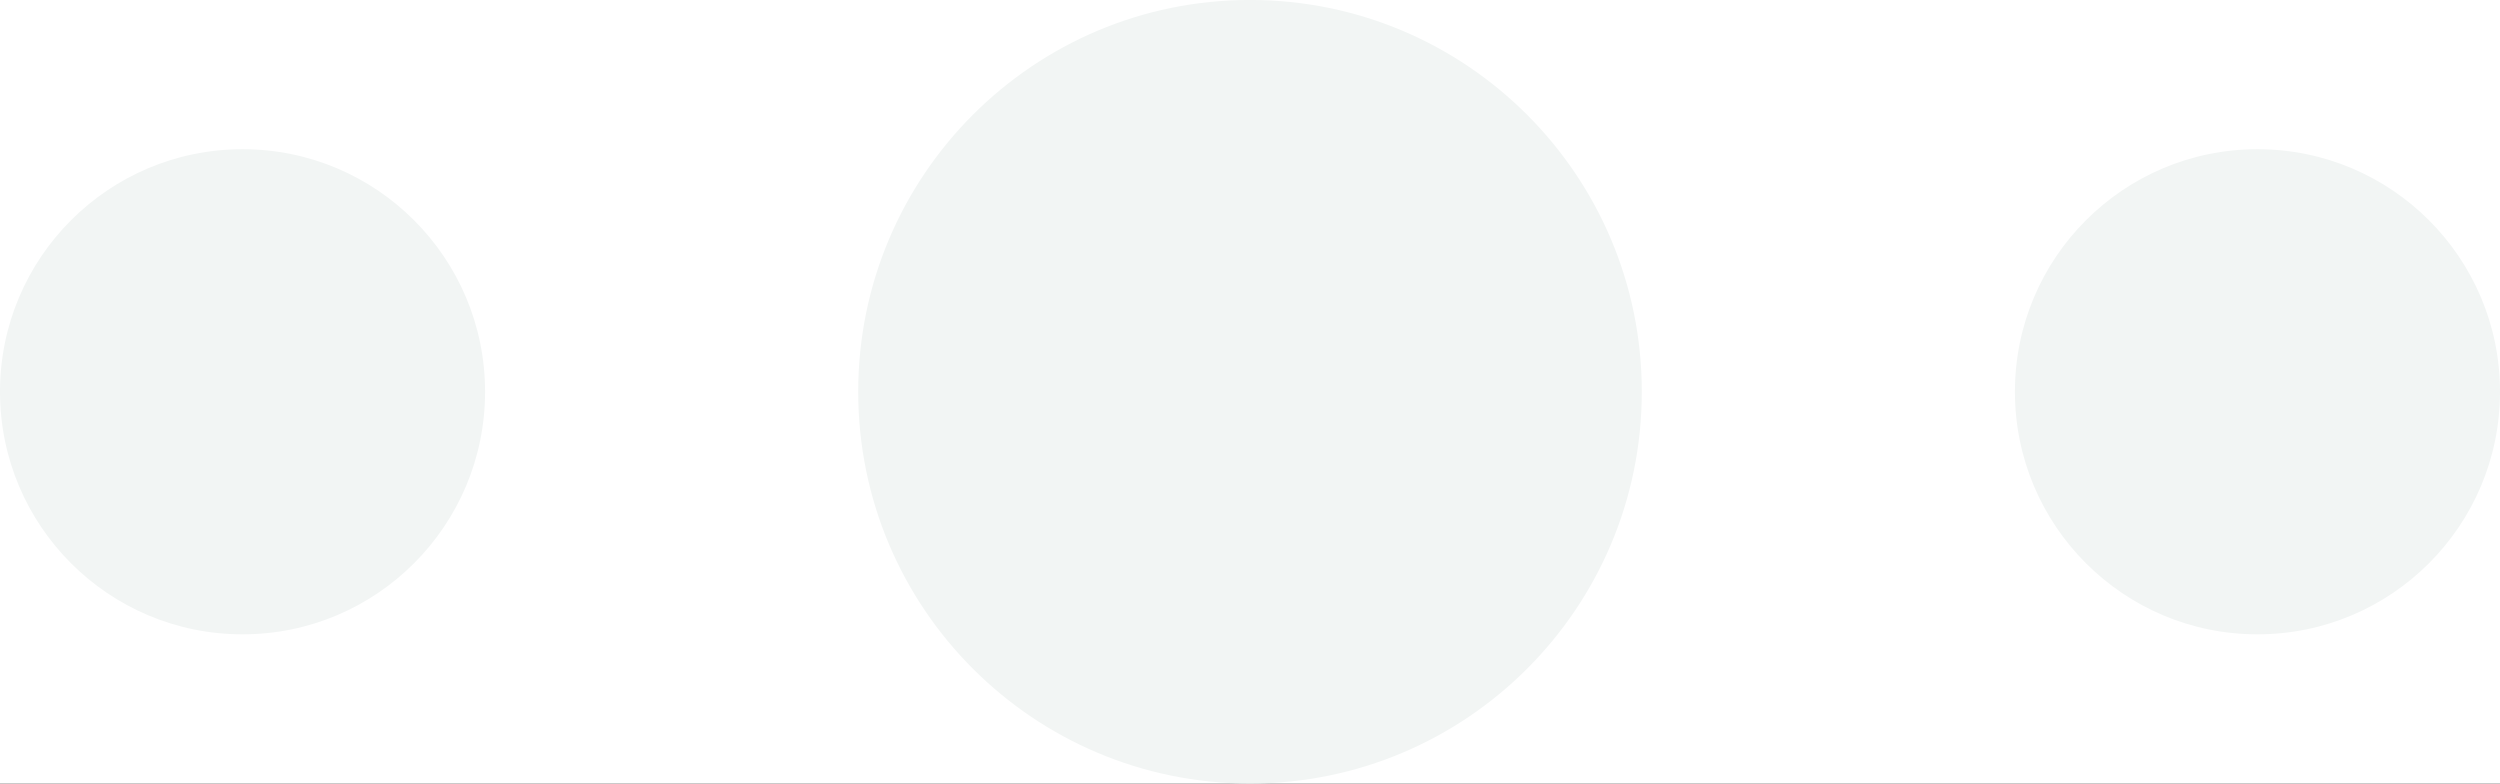 <svg width="67" height="21" viewBox="0 0 67 21" fill="none" xmlns="http://www.w3.org/2000/svg">
<rect width="67" height="21" fill="#313131"/>
<g clip-path="url(#clip0_0_1)">
<rect width="1100" height="5944" transform="translate(-352 -983)" fill="white"/>
<path fill-rule="evenodd" clip-rule="evenodd" d="M33.5 -0.001C39.299 -0.001 44 4.7 44 10.499C44 16.298 39.299 20.999 33.5 20.999C27.701 20.999 23 16.298 23 10.499C23 4.7 27.701 -0.001 33.5 -0.001ZM60.5 3.999C64.09 3.999 67 6.909 67 10.499C67 14.089 64.09 17 60.5 17C56.91 17 54 14.089 54 10.499C54 6.909 56.91 3.999 60.5 3.999ZM13 10.499C13 6.909 10.09 3.999 6.5 3.999C2.91 3.999 -0 6.909 -0 10.499C-0 14.089 2.91 17 6.5 17C10.09 17 13 14.089 13 10.499Z" fill="#F2F5F4"/>
<g clip-path="url(#clip1_0_1)">
</g>
<g clip-path="url(#clip2_0_1)">
</g>
</g>
<defs>
<clipPath id="clip0_0_1">
<rect width="1100" height="5944" fill="white" transform="translate(-352 -983)"/>
</clipPath>
<clipPath id="clip1_0_1">
<rect width="276" height="267" fill="white" transform="translate(-271 -60)"/>
</clipPath>
<clipPath id="clip2_0_1">
<rect width="276" height="267" fill="white" transform="translate(61 -60)"/>
</clipPath>
</defs>
</svg>
